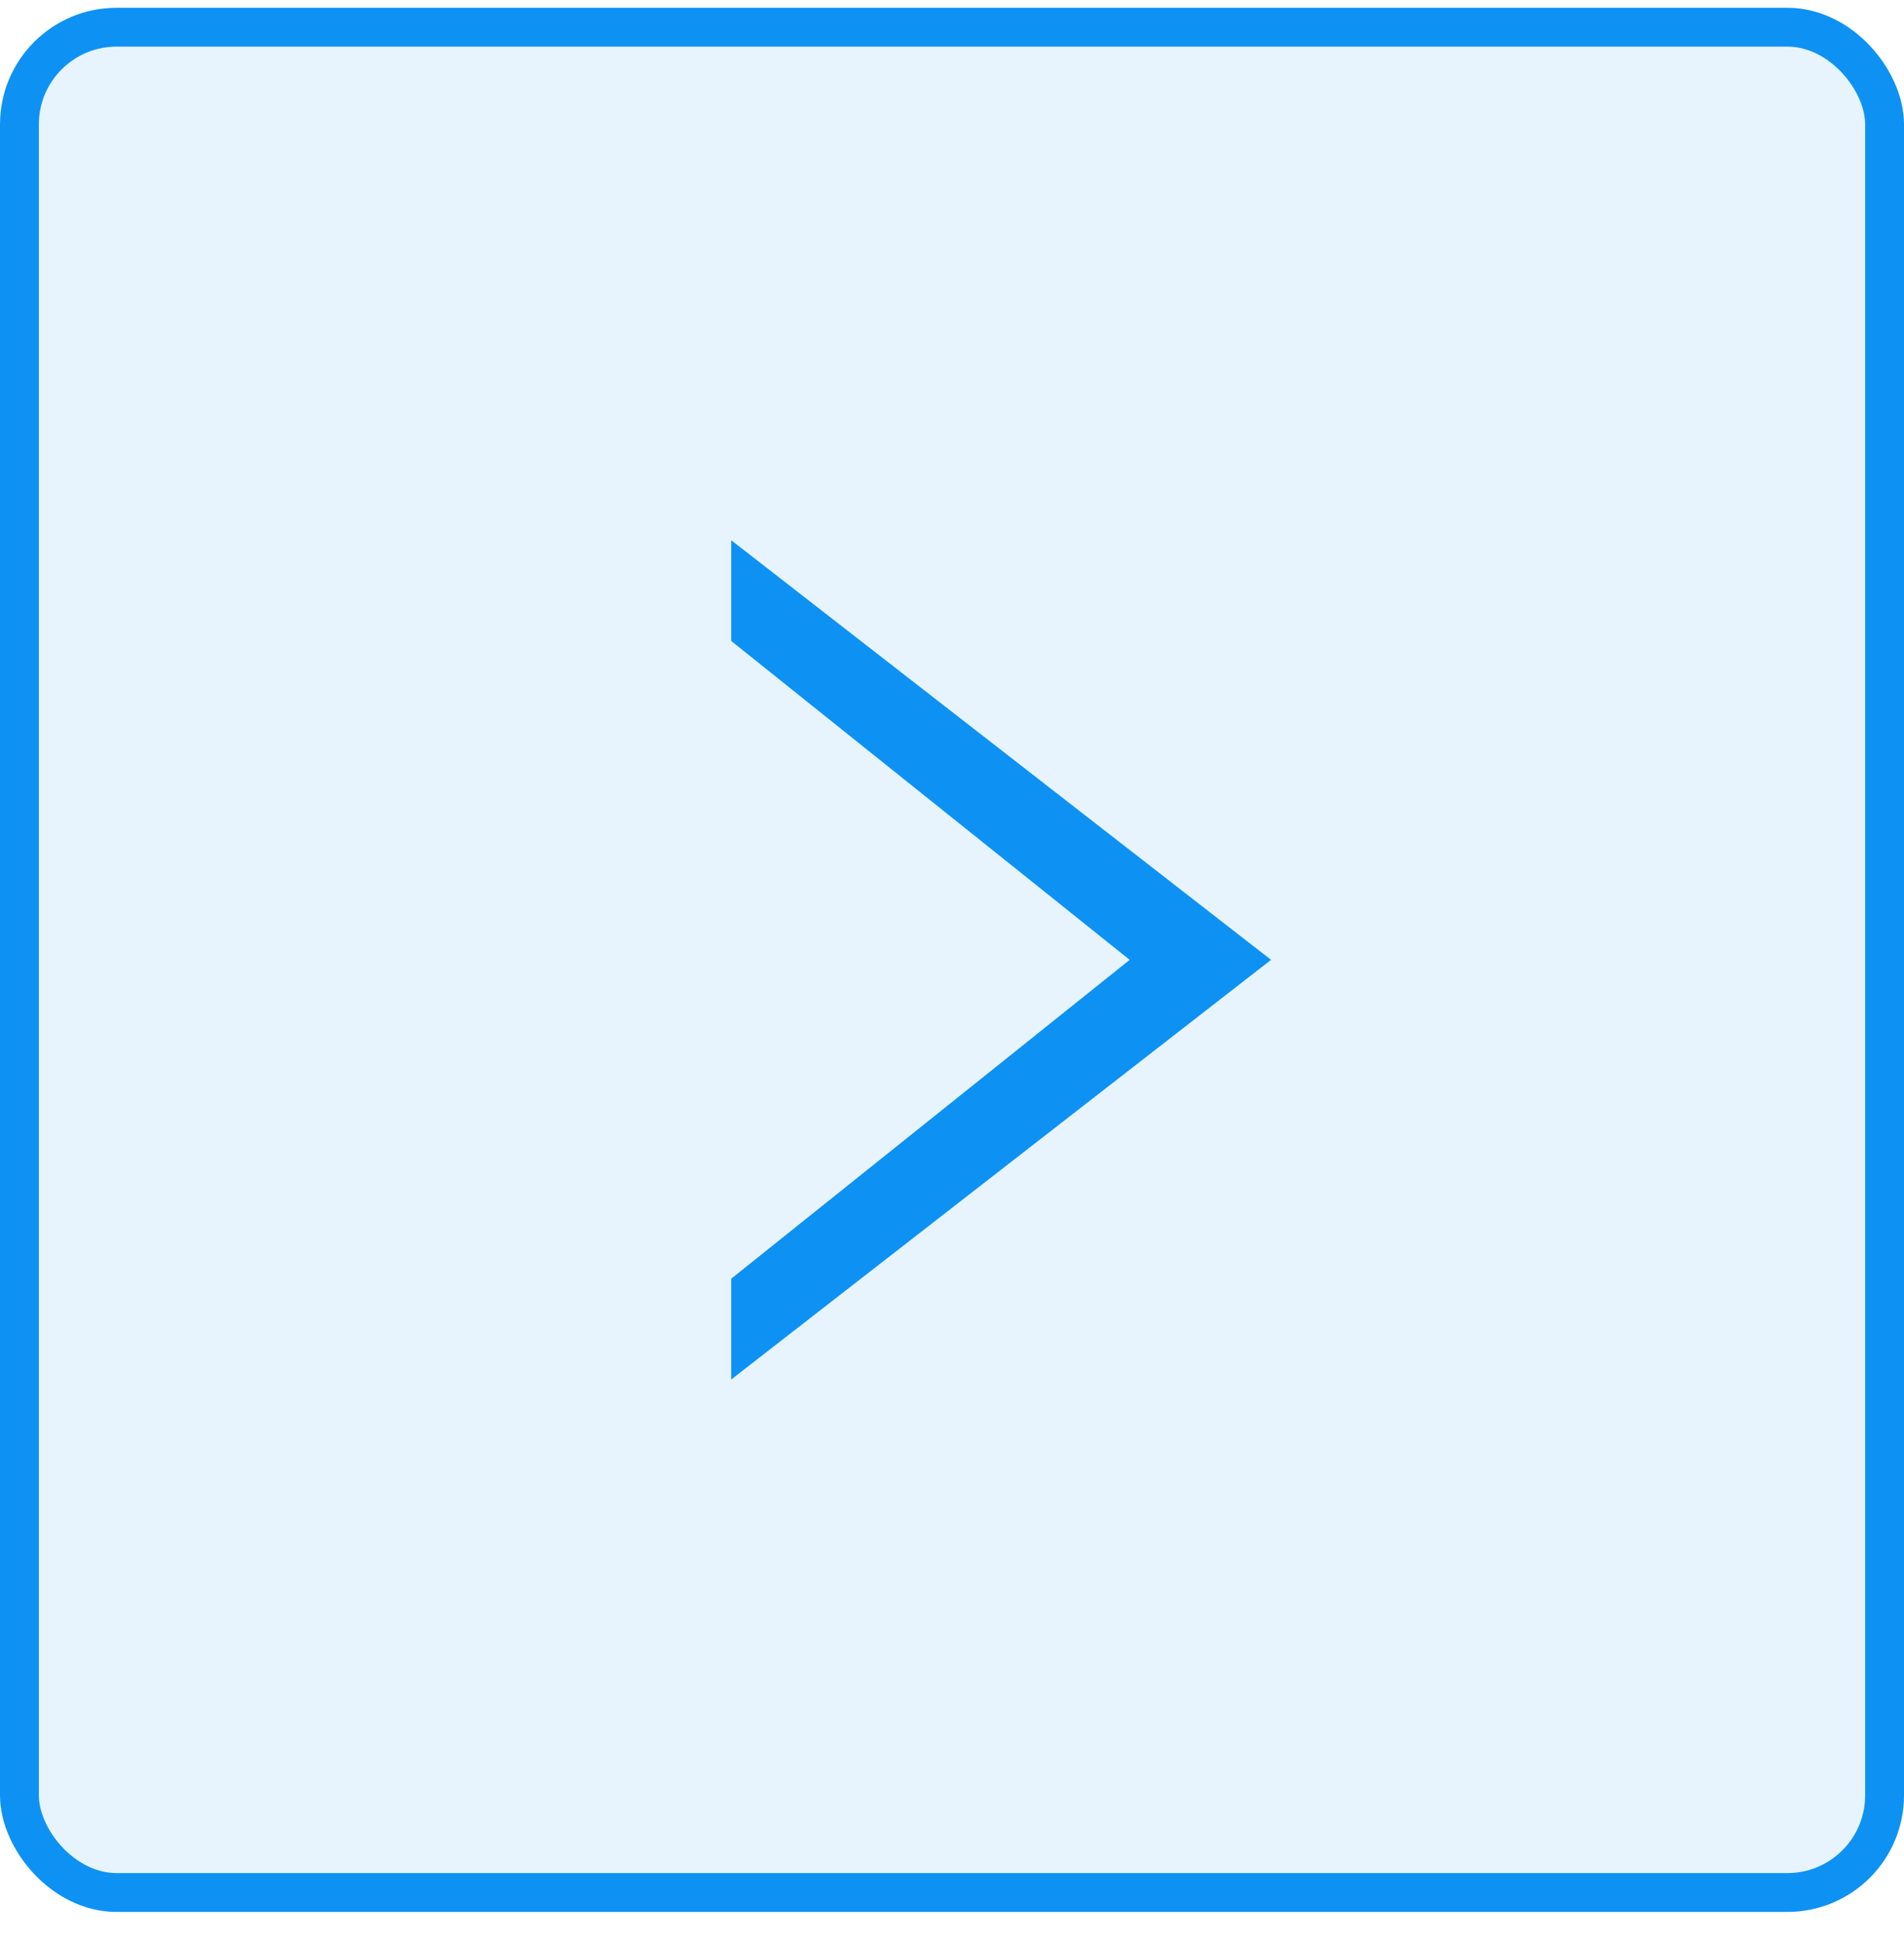 <svg width="49" height="50" viewBox="0 0 49 50" fill="none" xmlns="http://www.w3.org/2000/svg">
<rect x="0.5" y="0.7" width="48" height="48" rx="2.5" fill="#0D92F4" fill-opacity="0.1"/>
<rect x="0.5" y="0.7" width="48" height="48" rx="2.5" stroke="#0D92F4"/>
<path d="M18.818 35.499L18.818 32.905L29.073 24.7L18.818 16.494L18.818 13.902L32.711 24.7L18.818 35.499Z" fill="#0D92F4"/>
</svg>
